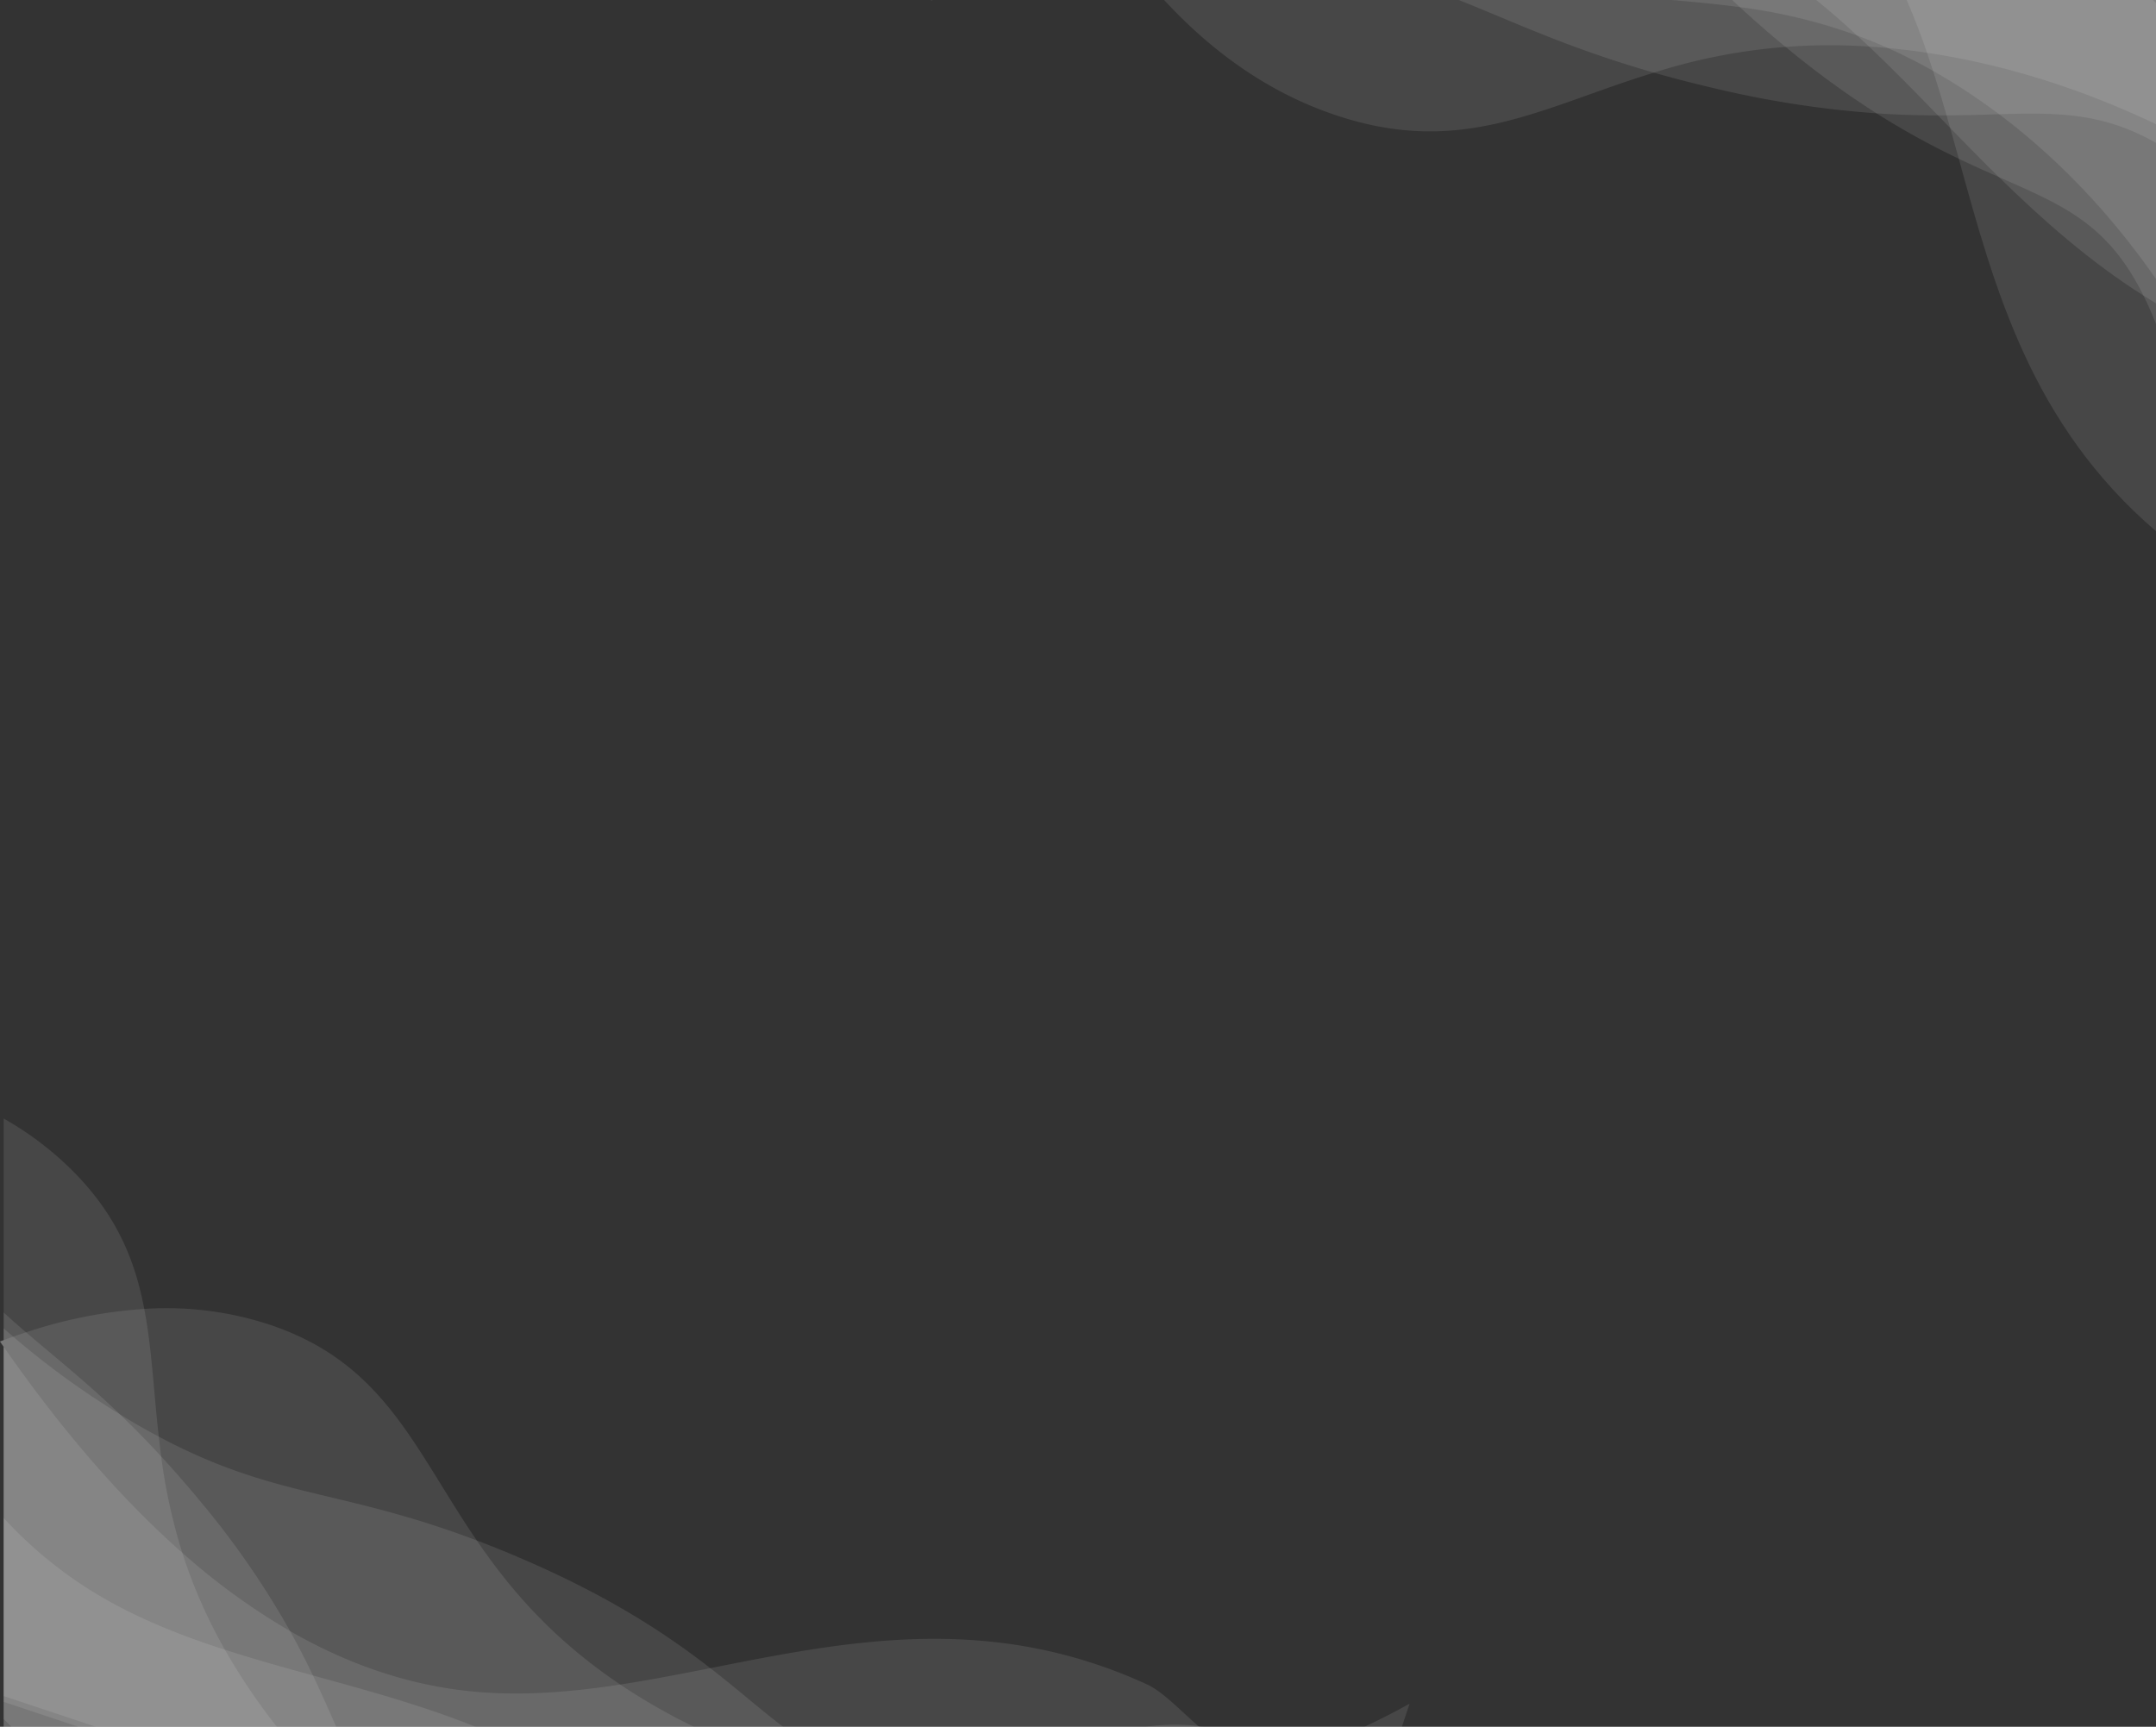 <svg xmlns="http://www.w3.org/2000/svg" viewBox="0 0 902.53 723"><rect x="0" y="0" width="902.53" height="723" fill="#333333" stroke="none"/><defs><style>.cls-1{fill:#fff;opacity:0.1;}</style></defs><g id="Layer_2" data-name="Layer 2"><g id="Layer_2-2" data-name="Layer 2"><path class="cls-1" d="M901.2,0c.44.45.88.89,1.33,1.33V116.81c-18.21-26.2-40.21-49.87-65.7-69q-9.47-7.11-19.57-13.36-4.07-2.5-8-4.75c-6.45-3.65-12.74-6.81-18.88-9.55q-6.54-2.92-12.85-5.24A227,227,0,0,0,728.34,3C718.47,1.65,709,.82,699.85,0Z"/><path class="cls-1" d="M902.53,0V135.64c-1.39-3.56-2.93-7.12-4.66-10.69-.2-.42-.41-.84-.61-1.25-15-30.07-33.14-37.46-60.53-49.58-5.23-2.31-10.81-4.8-16.76-7.66a325.26,325.26,0,0,1-34.43-19,379.3,379.3,0,0,1-38-27.77l-1-.78C739.85,13.33,733.82,8.05,728.34,3q-1.65-1.51-3.22-3Z"/><path class="cls-1" d="M902.53,0V222.41c-52.46-45-67.59-101.74-82.56-155.95-1.2-4.32-2.39-8.62-3.6-12.89q-.75-2.66-1.51-5.29c-1.8-6.26-3.66-12.46-5.64-18.59q-1.22-3.8-2.51-7.56c-2.59-7.53-5.4-14.92-8.54-22.13Z"/><path class="cls-1" d="M902.53,0V52c-30.31-14.45-62.66-24.93-95.82-29.89q-7.11-1.08-14.26-1.79l-2.11-.2q-4-.37-7.9-.62a241.72,241.72,0,0,0-90,10.89c-46.94,14.38-79.83,35.26-132,18.25C530.92,39.06,506.88,21.19,487.31,0Z"/><path class="cls-1" d="M902.53,0V59.83c-22.35-12.67-40.77-12.71-65.7-12-6.78.19-14,.43-22,.48h-3.63c-7.84,0-16.34-.22-25.69-.86a420,420,0,0,1-67.86-10.49c-9.15-2.13-17.52-4.32-25.27-6.53C656.32,20.11,633.89,9.22,610.64,0Z"/><path class="cls-1" d="M389.84,0h.64l-.74.3C389.77.2,389.81.1,389.84,0Z"/><path class="cls-1" d="M902.53,0V127c-1.78-1.07-3.53-2.15-5.27-3.25C874.45,109.26,855,92,836.73,74.12c-6.93-6.8-13.68-13.69-20.36-20.55l-5.14-5.28c-9.56-9.83-19-19.54-28.79-28.77q-2.46-2.34-5-4.62C771.89,9.73,766.18,4.74,760.3,0Z"/><path class="cls-1" d="M290.42,723H40.18L1.53,710.15V563.91L0,561.7l1.53-.57c1.33-.49,2.67-1,4-1.44q2.67-.95,5.37-1.83a197.19,197.19,0,0,1,49.51-9.81,138.47,138.47,0,0,1,52.36,6.56c48.2,16.08,60.46,51.83,86.81,90.37,13.78,20.17,31.42,41.09,60.08,60.36q3.79,2.55,7.85,5.06A261.23,261.23,0,0,0,290.42,723Z"/><path class="cls-1" d="M590.07,713.34,586.86,723H571.22C578.73,719.48,585.06,716.13,590.07,713.34Z"/><path class="cls-1" d="M327.8,723h-295L1.53,712.59V563.91L0,561.7l1.53-.57v-4.92q2,1.74,4,3.48a348.43,348.43,0,0,0,44.66,32.5c.73.46,1.46.91,2.2,1.35,4.91,3,9.6,5.62,14.1,8C115,627.43,142.09,623.21,199.59,645c7,2.64,14.39,5.66,22.35,9.16C257.2,669.66,280,685,297.36,698.48,309.36,707.78,318.73,716.15,327.8,723Z"/><path class="cls-1" d="M503.78,723h-24a84.91,84.91,0,0,1,21.83-.3C502.35,722.79,503.07,722.89,503.78,723Z"/><path class="cls-1" d="M502,723H1.53V563.91c26,37.31,51.05,65.36,74.86,86.32h0a276.62,276.62,0,0,0,45,32.69c28.18,16.21,53.85,23.11,76.23,25.3,20.61,2,41.22.31,62-2.89,12.47-1.91,25-4.36,37.69-6.86,57-11.25,116.45-23.56,182.66,6.71,6.71,3.07,13.29,10.2,21.62,17.51Z"/><path class="cls-1" d="M115.9,723H4.79l-3.26-3.26V563.91L0,561.7l1.53-.57V468.34a133.92,133.92,0,0,1,28.86,21.88c18.5,18.54,26.13,37.49,30,57.83,3.21,16.71,3.91,34.36,6.08,53.51.31,2.74.65,5.52,1,8.32a234.71,234.71,0,0,0,8.86,40.35h0a215.11,215.11,0,0,0,17.84,40.54q2.25,4,4.75,8A258.65,258.65,0,0,0,115.9,723Z"/><path class="cls-1" d="M140.74,723H1.53V563.91L0,561.7l1.53-.57V549.54c3.1,2.85,6.22,5.6,9.38,8.32C23,568.23,35.65,578.25,50.2,592.19c5.49,5.27,11.24,11.08,17.33,17.69,5,5.48,10.34,11.51,15.89,18.22a359,359,0,0,1,38,54.83c3.66,6.59,6.8,12.77,9.59,18.59C134.72,709.3,137.83,716.43,140.74,723Z"/><path class="cls-1" d="M199.05,723H1.53V635.59a177.52,177.52,0,0,0,35.93,30c17.52,11,36.71,18.73,56.77,25.2,12,3.87,24.31,7.3,36.76,10.74C153.58,707.76,176.61,714,199.05,723Z"/></g></g></svg>